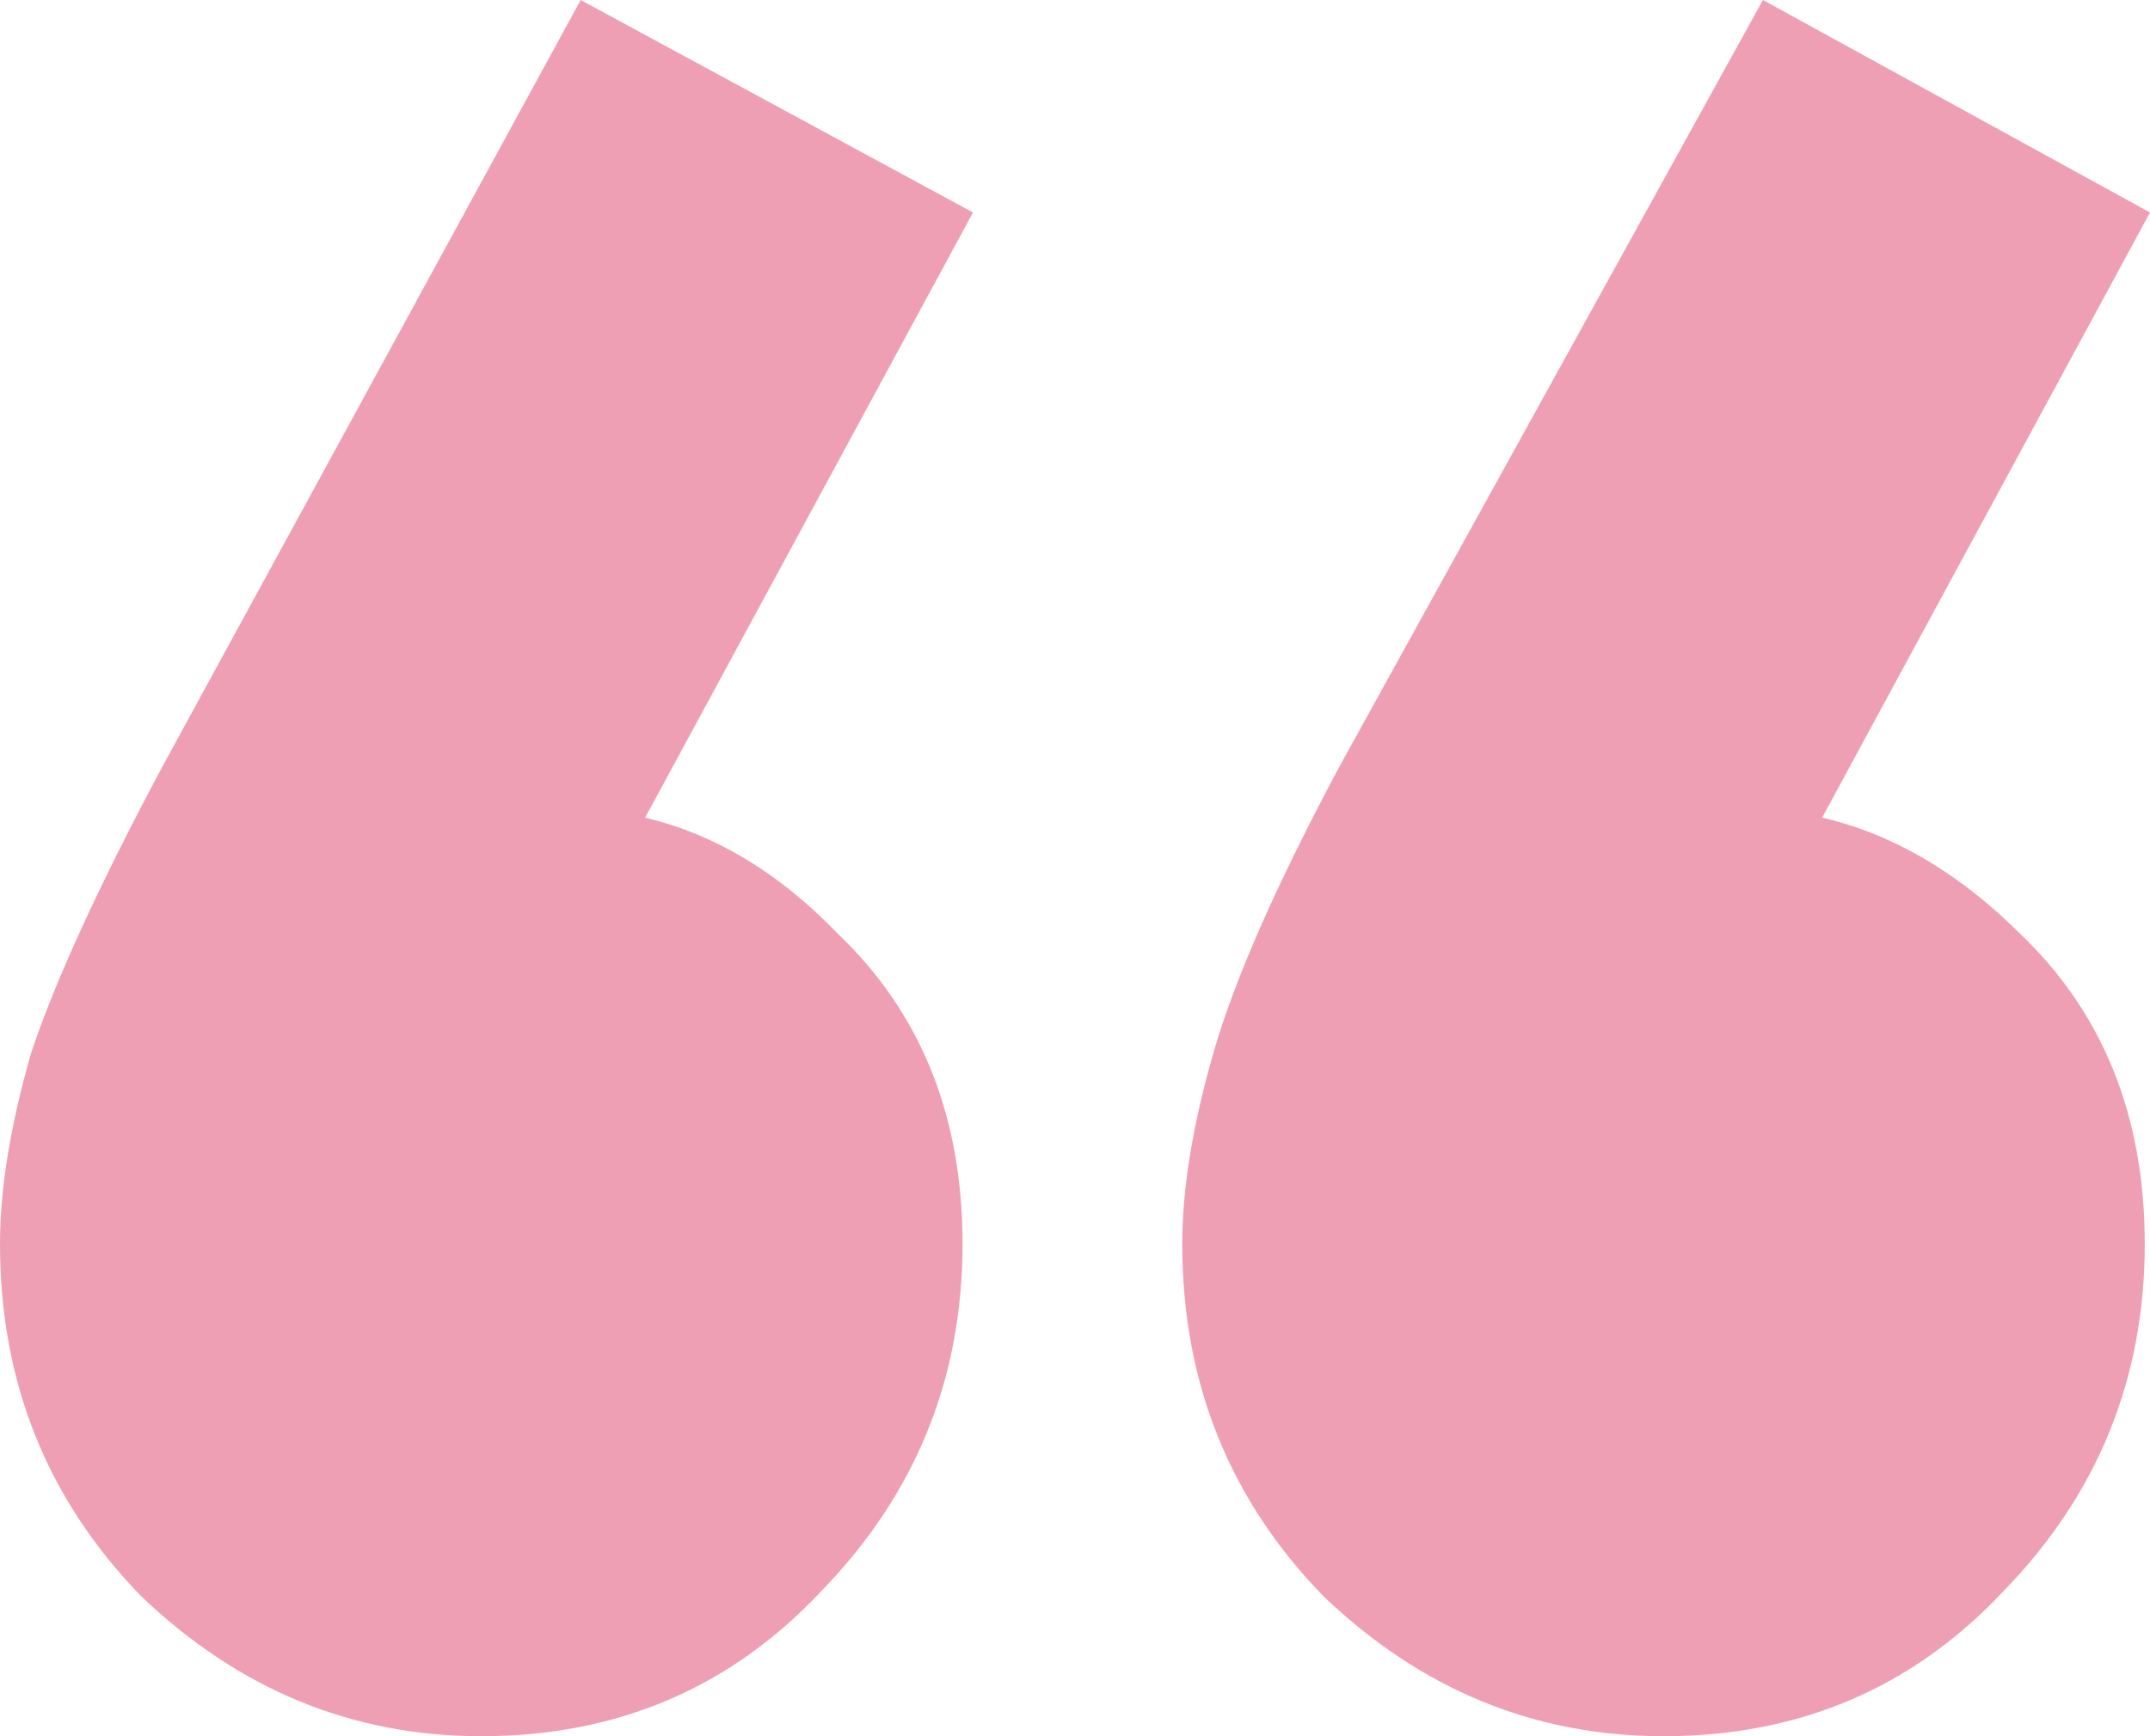 <svg width="52" height="42" viewBox="0 0 52 42" fill="none" xmlns="http://www.w3.org/2000/svg">
<path d="M23.533 5.14L14.297 22.191L8.477 23.821C9.152 22.567 9.911 21.564 10.754 20.812C11.598 19.976 12.568 19.558 13.664 19.558C16.11 19.558 18.303 20.561 20.243 22.567C22.268 24.49 23.28 26.997 23.28 30.09C23.28 33.349 22.141 36.149 19.864 38.49C17.671 40.83 14.929 42 11.64 42C8.519 42 5.778 40.872 3.416 38.615C1.139 36.275 0 33.433 0 30.09C0 28.752 0.253 27.206 0.759 25.451C1.35 23.695 2.404 21.397 3.922 18.555L14.044 0L23.533 5.14ZM52 5.14L42.764 22.191L37.071 23.821C37.661 22.567 38.378 21.564 39.221 20.812C40.149 19.976 41.119 19.558 42.131 19.558C44.578 19.558 46.813 20.561 48.837 22.567C50.861 24.49 51.873 26.997 51.873 30.09C51.873 33.349 50.735 36.149 48.457 38.49C46.264 40.83 43.523 42 40.234 42C37.113 42 34.371 40.872 32.01 38.615C29.732 36.275 28.594 33.433 28.594 30.09C28.594 28.752 28.847 27.206 29.353 25.451C29.859 23.695 30.871 21.397 32.389 18.555L42.638 0L52 5.14Z" fill="#EE9FB4"/>
</svg>
